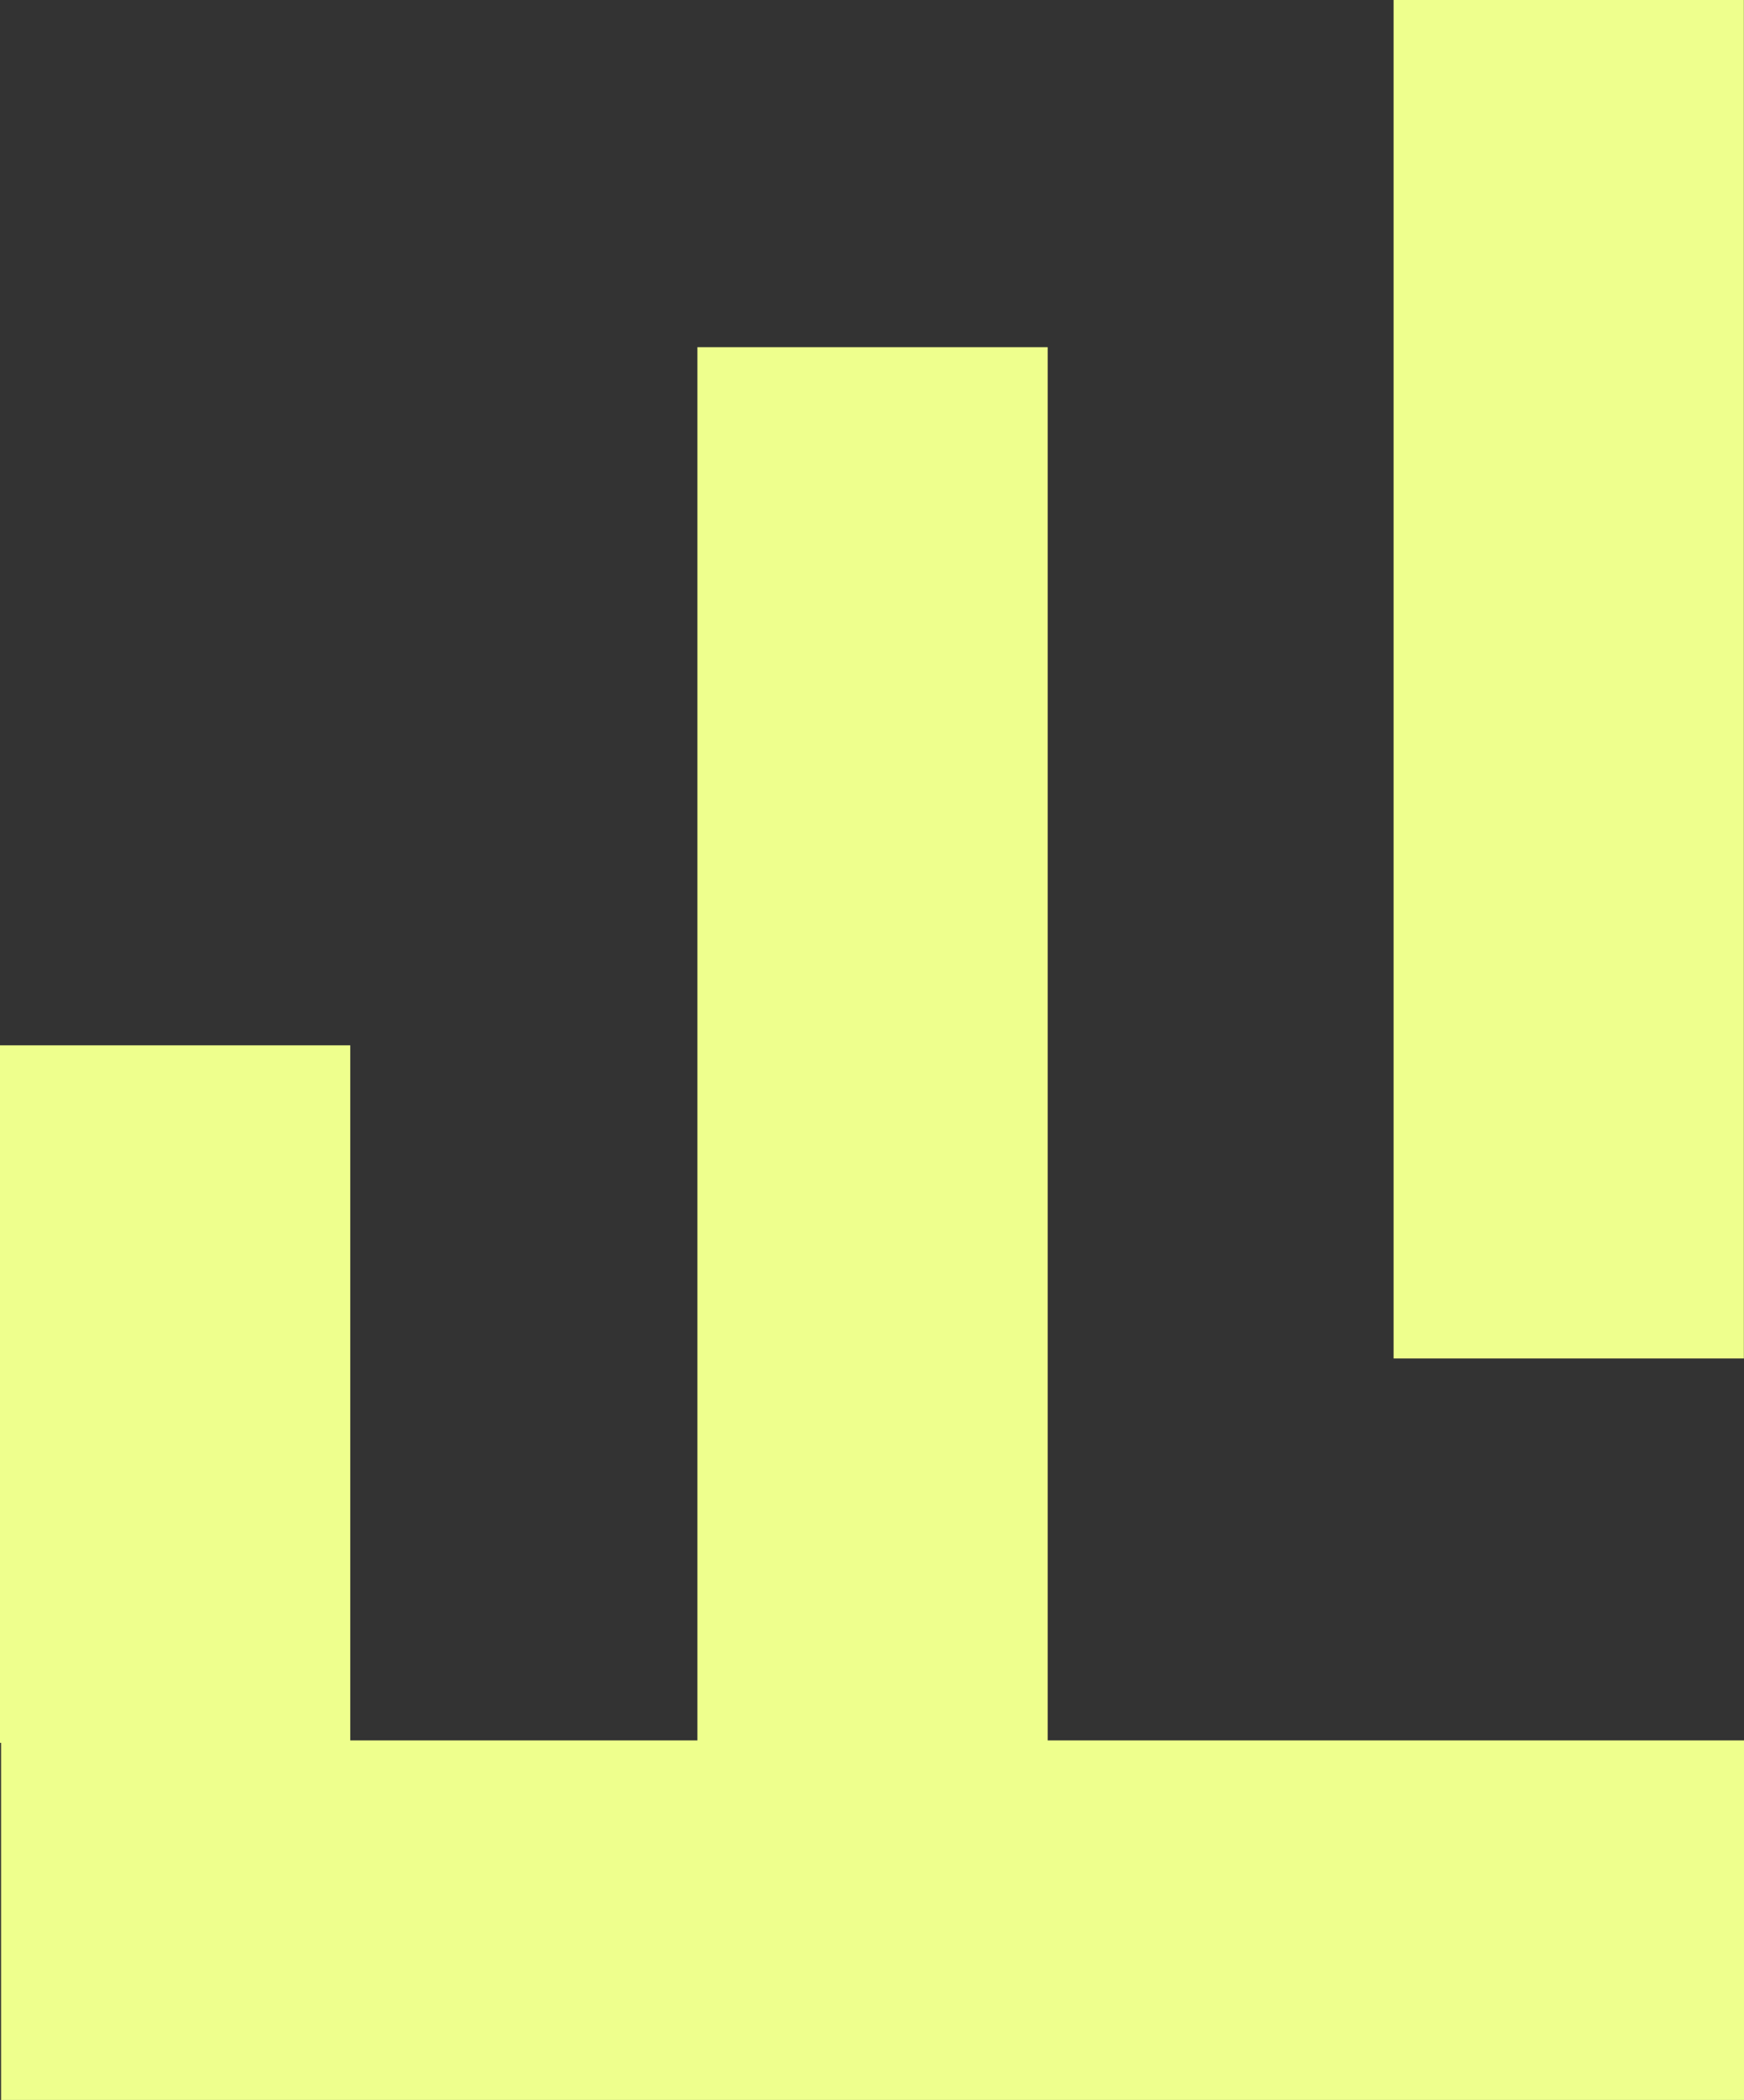 <?xml version="1.0" encoding="UTF-8"?><svg id="b" xmlns="http://www.w3.org/2000/svg" width="897.02" height="1080" viewBox="0 0 897.02 1080"><rect x="0" y="0" width="897.02" height="1080" fill="#333333" stroke="none"/><g id="c"><rect x="-89.29" y="626.88" width="358.73" height="180.16" transform="translate(-626.88 807.04) rotate(-90)" fill="#eeff8d"/><rect x="89.89" y="447.36" width="717.78" height="180.16" transform="translate(-88.65 986.22) rotate(-90)" fill="#eeff8d"/><rect x="457.54" y="259.25" width="698.65" height="180.16" transform="translate(457.54 1156.19) rotate(-90)" fill="#eeff8d"/><rect x="356.33" y="539.31" width="184.91" height="896.47" transform="translate(-538.76 1436.33) rotate(-90)" fill="#eeff8d"/></g></svg>